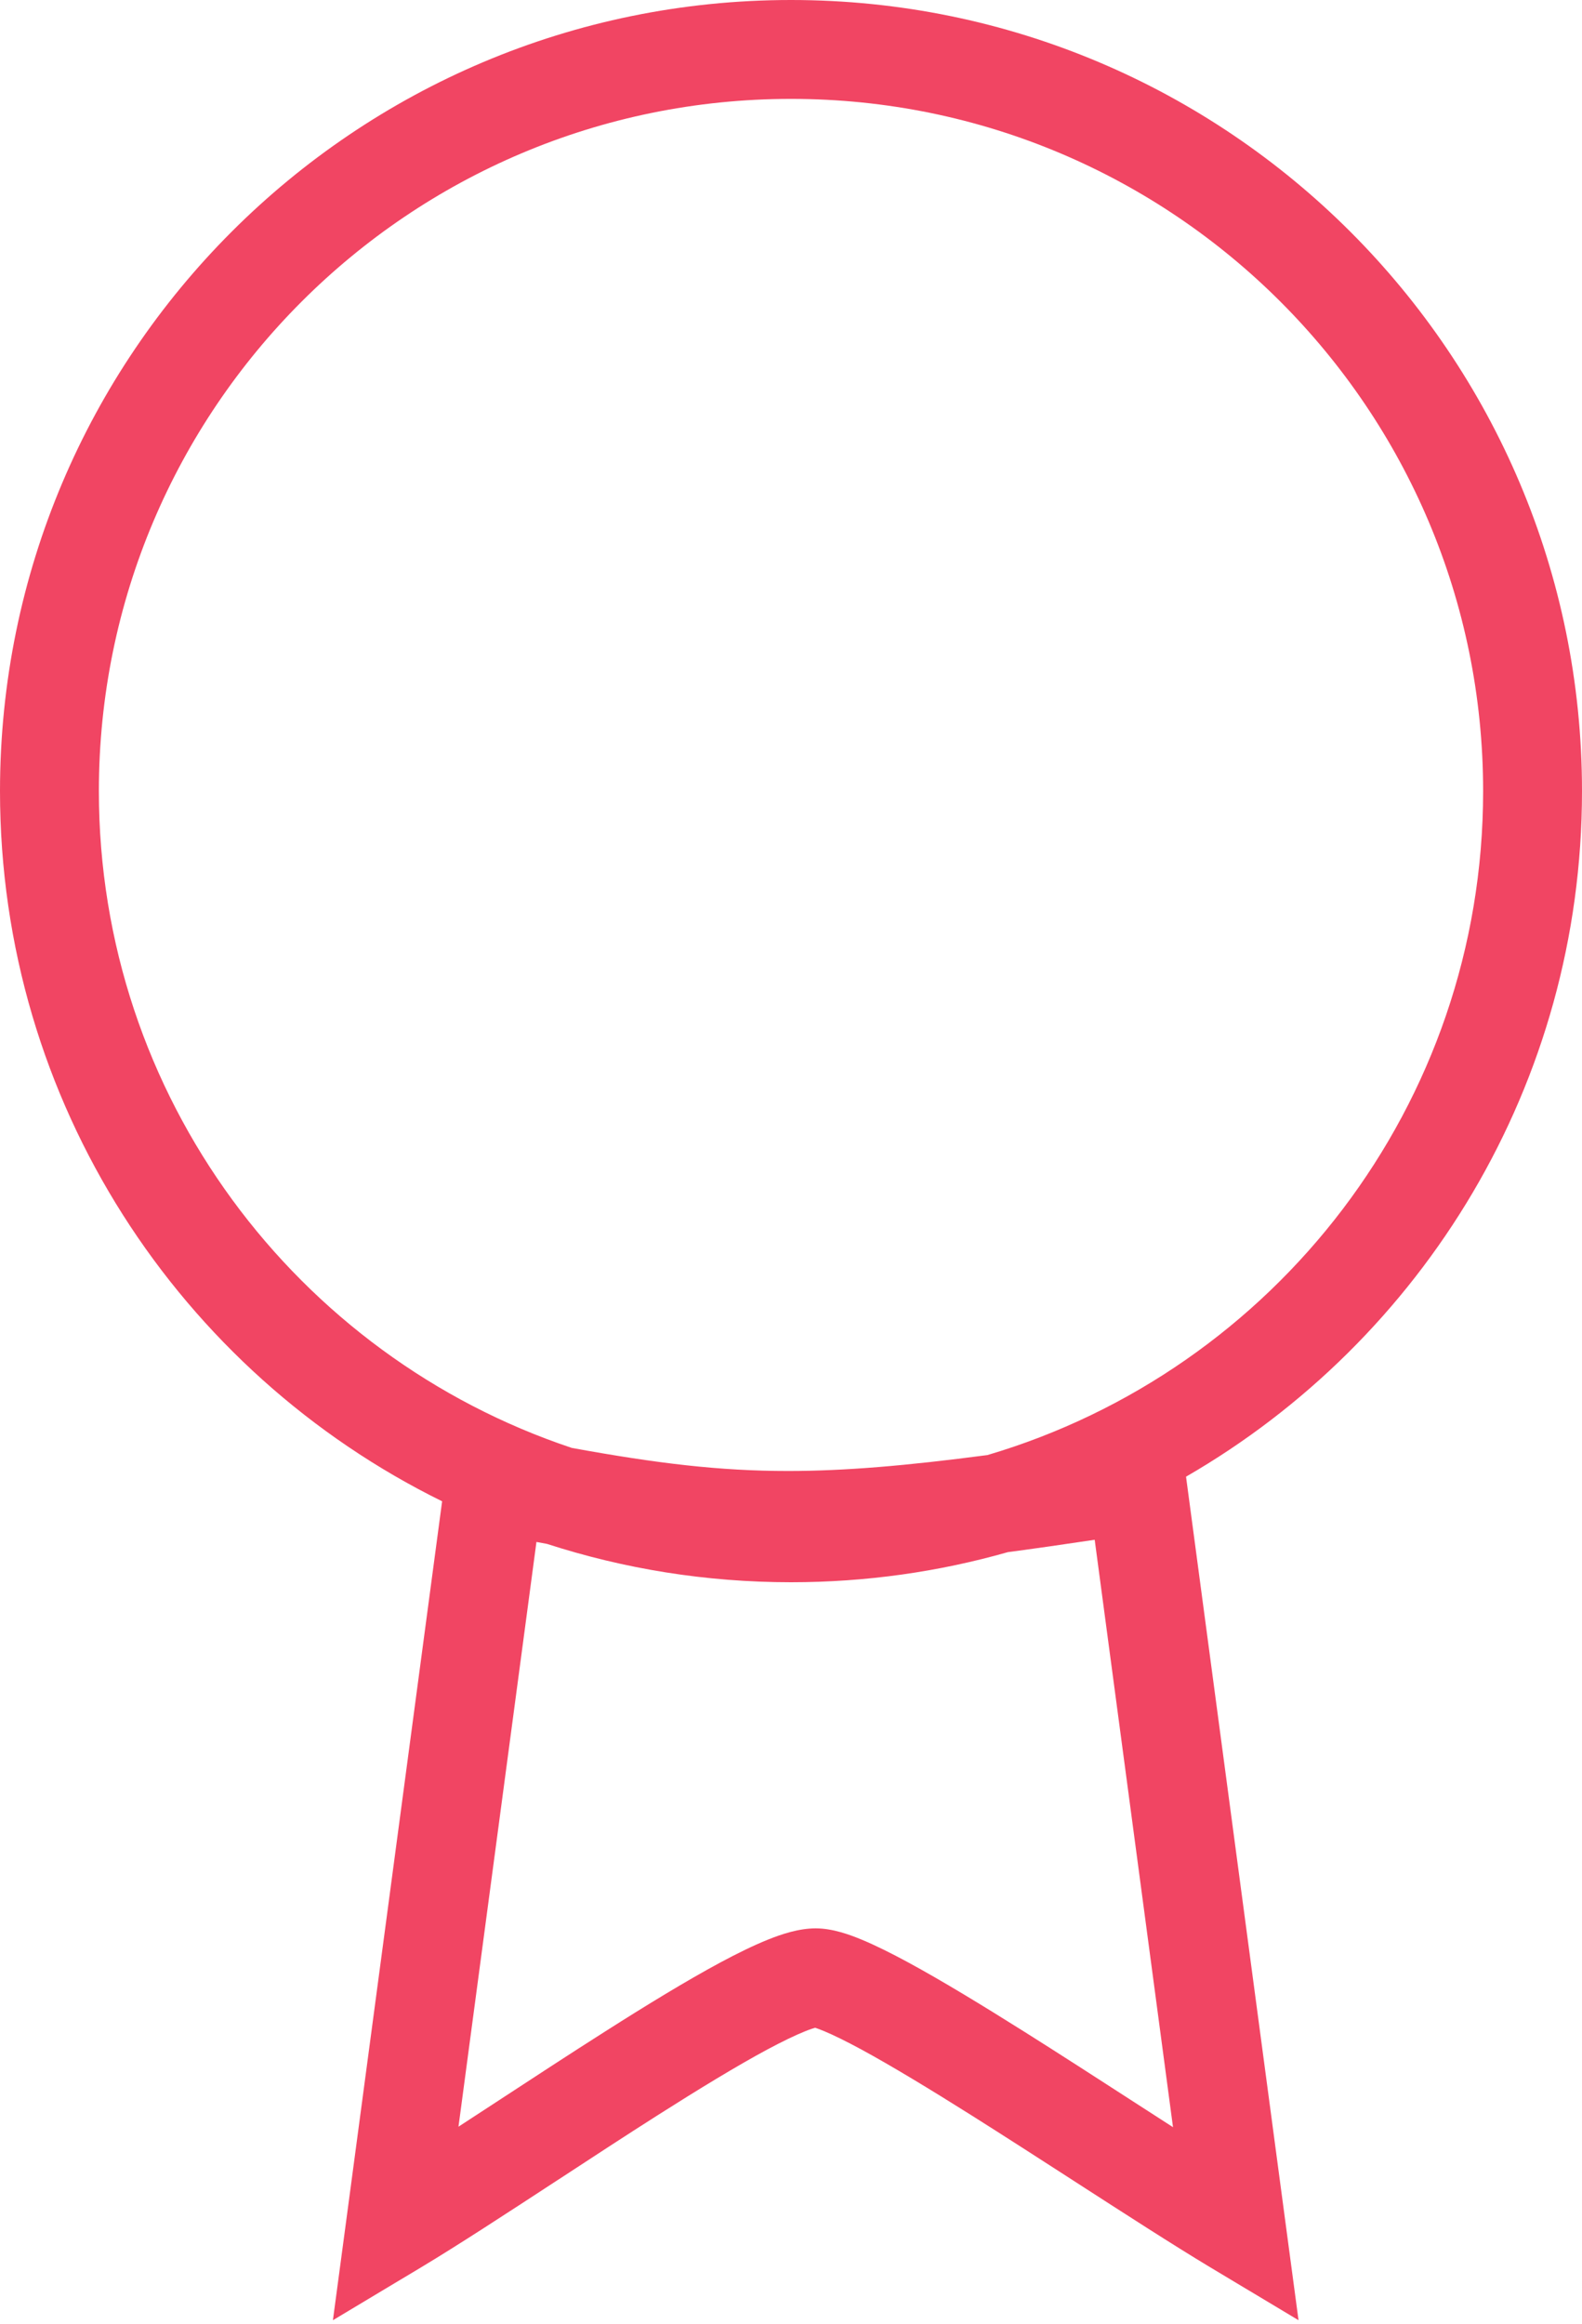 <svg width="32" height="47" viewBox="0 0 32 47" fill="none" xmlns="http://www.w3.org/2000/svg">
<path fill-rule="evenodd" clip-rule="evenodd" d="M11.565 29.283C13.297 29.599 14.565 29.75 15.938 29.75C17.084 29.75 18.32 29.645 19.973 29.428C25.77 27.716 30 22.352 30 16C30 8.268 23.732 2 16 2C8.268 2 2 8.268 2 16C2 22.182 6.007 27.428 11.565 29.283ZM8.943 30.363C3.645 27.756 0 22.303 0 16C0 7.163 7.163 0 16 0C24.837 0 32 7.163 32 16C32 21.926 28.778 27.1 23.991 29.865L23.991 29.868L25.991 44.868L26.266 46.925L24.485 45.858C23.736 45.408 22.747 44.769 21.722 44.108L21.721 44.107C21.028 43.66 20.318 43.202 19.655 42.784C18.815 42.255 18.04 41.785 17.422 41.449C17.111 41.281 16.858 41.157 16.666 41.077C16.579 41.041 16.521 41.021 16.488 41.01C16.451 41.021 16.385 41.041 16.284 41.082C16.087 41.161 15.831 41.284 15.519 41.451C14.898 41.785 14.131 42.253 13.3 42.781C12.657 43.19 11.97 43.639 11.297 44.08L11.296 44.08C10.269 44.751 9.274 45.402 8.514 45.858L6.734 46.925L7.009 44.868L8.943 30.363ZM11.066 31.225C10.995 31.212 10.923 31.198 10.851 31.185L9.274 43.011C9.554 42.829 9.844 42.64 10.139 42.447L10.14 42.446C10.819 42.002 11.528 41.538 12.227 41.094C13.067 40.559 13.885 40.059 14.573 39.689C14.916 39.505 15.246 39.343 15.541 39.225C15.805 39.119 16.155 39 16.5 39C16.842 39 17.192 39.129 17.434 39.23C17.716 39.347 18.037 39.508 18.375 39.691C19.053 40.059 19.873 40.558 20.72 41.091C21.433 41.54 22.162 42.011 22.859 42.461L22.86 42.461L22.86 42.462C23.156 42.653 23.446 42.84 23.727 43.021L22.143 31.141C21.514 31.235 20.932 31.319 20.387 31.391C18.993 31.788 17.521 32 16 32C14.278 32 12.62 31.728 11.066 31.225Z" fill="#F14563"/>
</svg>
